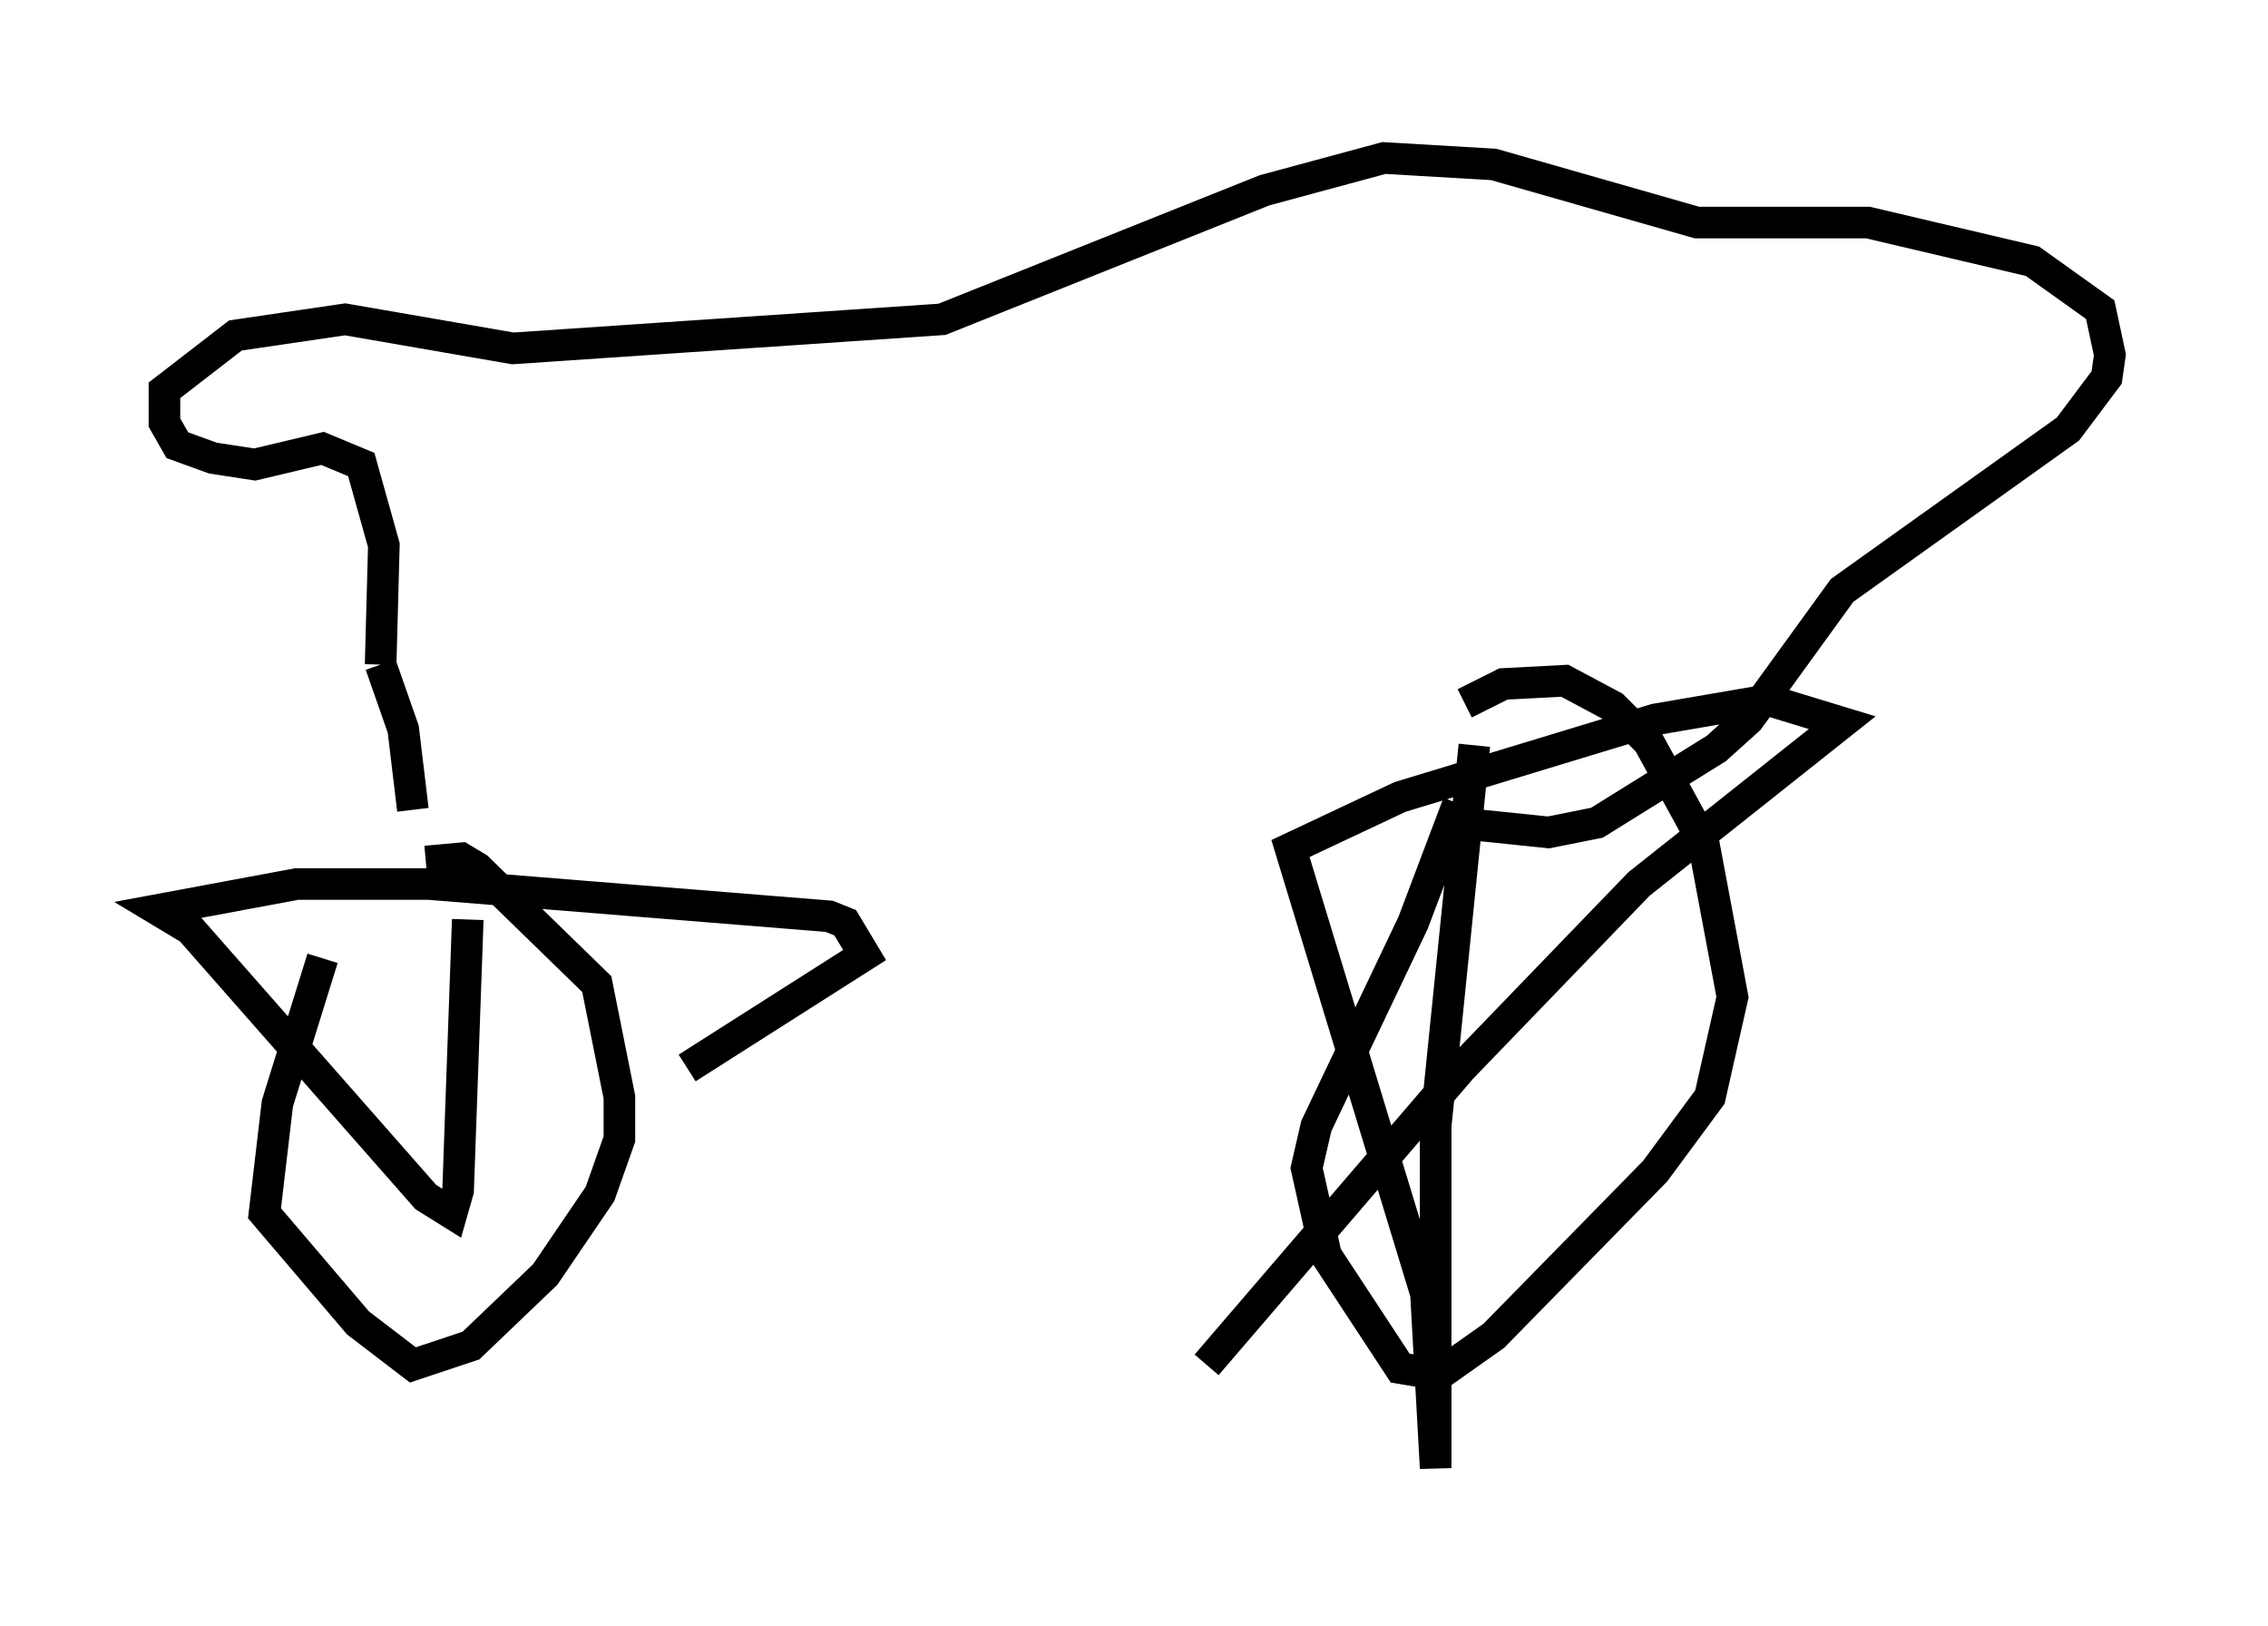 <?xml version="1.0" encoding="utf-8" ?>
<svg baseProfile="full" height="51.446" version="1.1" width="71.761" xmlns="http://www.w3.org/2000/svg" xmlns:ev="http://www.w3.org/2001/xml-events" xmlns:xlink="http://www.w3.org/1999/xlink"><defs /><rect fill="white" height="51.446" width="71.761" x="0" y="0" /><path d="M12.656, 26.131 m-2.45, 4.185 l-1.429, 4.594 -0.408, 3.471 l2.96, 3.471 1.735, 1.327 l1.838, -0.613 2.348, -2.246 l1.735, -2.552 0.613, -1.735 l0.0, -1.327 -0.715, -3.573 l-3.777, -3.675 -0.51, -0.306 l-1.123, 0.102 m32.667, -1.838 l-1.429, 3.777 -3.063, 6.431 l-0.306, 1.327 0.613, 2.756 l2.348, 3.573 1.225, 0.204 l1.735, -1.225 5.104, -5.206 l1.735, -2.348 0.715, -3.165 l-0.919, -4.9 -1.735, -3.165 l-1.123, -1.123 -1.531, -0.817 l-1.94, 0.102 -1.225, 0.613 m0.306, 1.327 l-1.225, 12.046 0.0, 10.821 l-0.306, -5.513 -4.288, -14.088 l3.471, -1.633 8.065, -2.45 l3.573, -0.613 2.348, 0.715 l-6.431, 5.104 -5.615, 5.819 l-8.065, 9.392 m-23.377, -14.088 l-0.306, 8.575 -0.204, 0.715 l-0.817, -0.51 -7.452, -8.473 l-1.021, -0.613 4.39, -0.817 l4.185, 0.0 12.658, 1.021 l0.51, 0.204 0.613, 1.021 l-5.615, 3.573 m-8.677, -8.167 l-0.306, -2.552 -0.715, -2.042 m0.0, 0.0 l0.102, -3.777 -0.715, -2.552 l-1.225, -0.51 -2.144, 0.51 l-1.327, -0.204 -1.123, -0.408 l-0.408, -0.715 0.0, -1.021 l2.246, -1.735 3.471, -0.51 l5.308, 0.919 13.577, -0.919 l10.208, -4.083 3.777, -1.021 l3.471, 0.204 6.431, 1.838 l5.41, 0.0 5.206, 1.225 l2.144, 1.531 0.306, 1.429 l-0.102, 0.715 -1.225, 1.633 l-7.146, 5.104 -2.96, 4.083 l-1.021, 0.919 -3.777, 2.348 l-1.531, 0.306 -2.96, -0.306 " fill="none" stroke="black" stroke-width="1" /></svg>